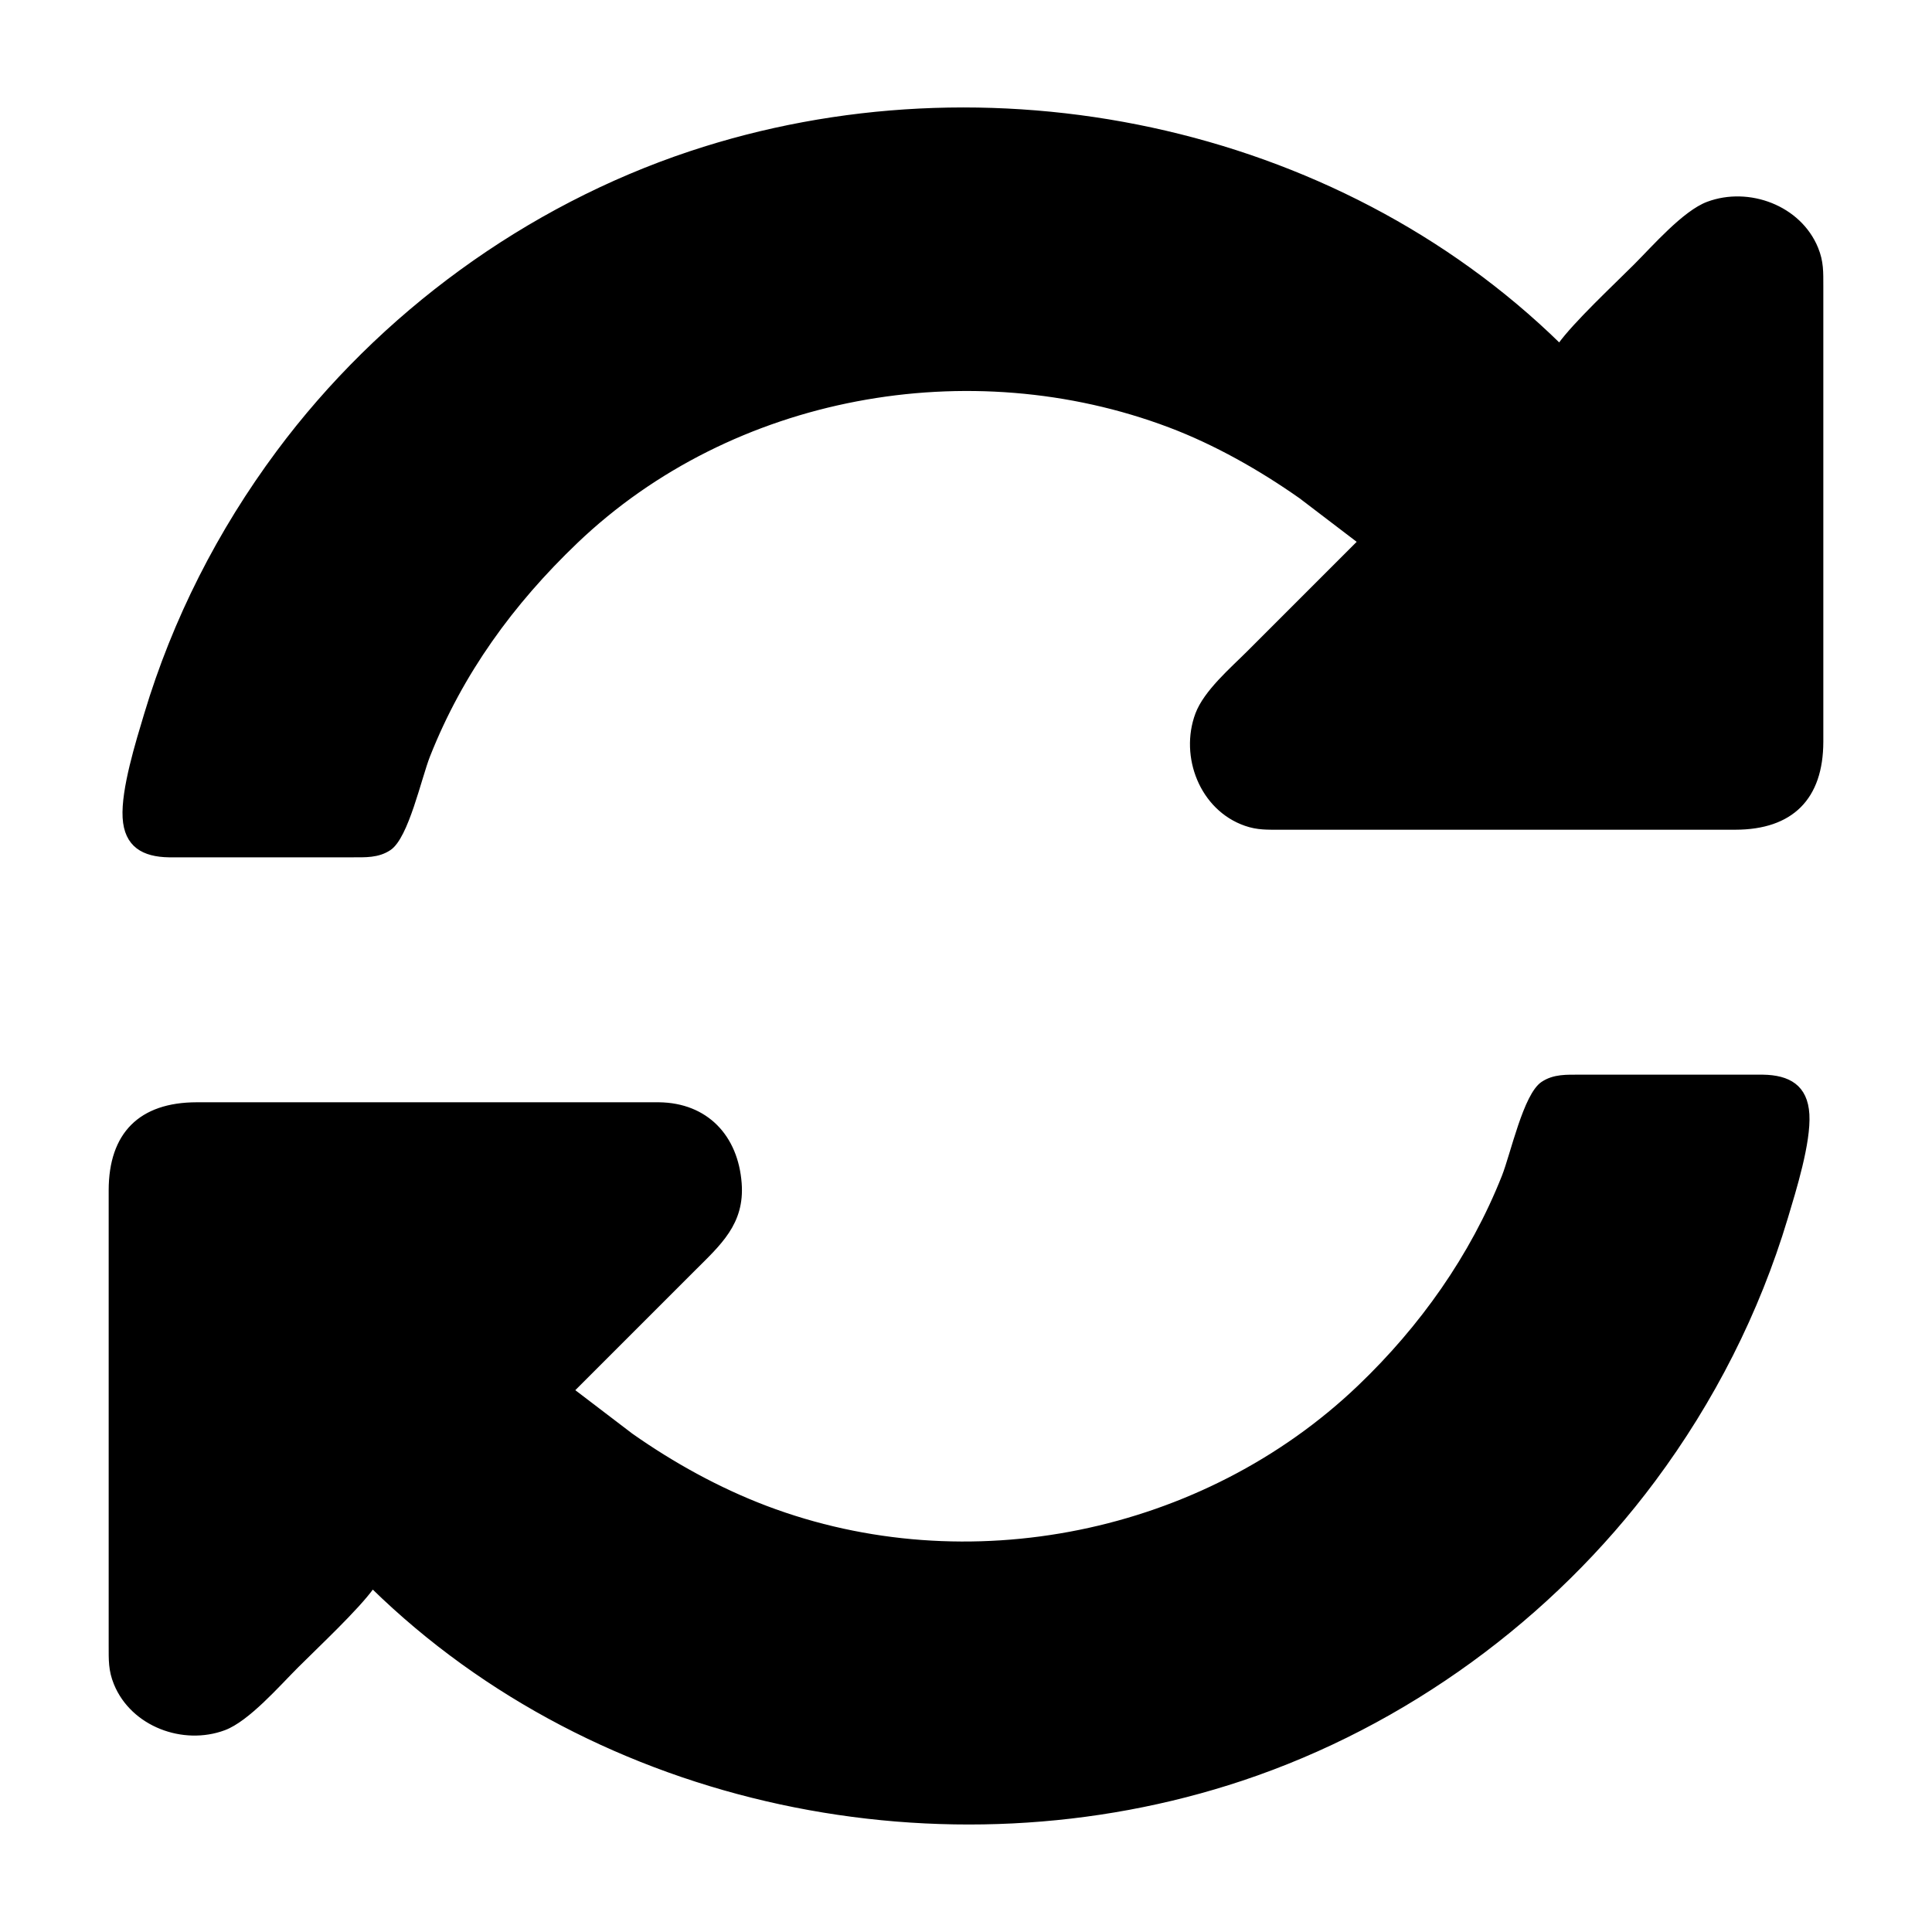 <svg xmlns="http://www.w3.org/2000/svg" viewBox="0 0 560 560"><path stroke="#000" d="M377 144.04c-11.6-8.16-24.7-15.6-38-20.62-57.88-21.85-126.87-9.53-172 33.62-18.59 17.77-33.29 37.95-42.8 61.96-2.55 6.44-6.24 23.62-11.31 26.99-3.34 2.23-7.07 2-10.89 2.01H49c-7.44-.11-12.49-2.9-12.96-11-.47-8.19 3.82-21.93 6.24-30 8.23-27.42 21.26-53.02 38.35-76 29.7-39.93 72.09-70.89 119.37-86.65 86.03-28.67 186.65-8.27 252 55.65 4.45-6.22 16.06-17.06 22-23 5.38-5.38 14.17-15.49 21-18.04C506.88 54.53 521.62 60 526.52 72c1.6 3.92 1.47 6.89 1.48 11v132c-.03 16.33-8.67 24.97-25 25H371c-3.64-.01-6.47.12-10-1.11-12.75-4.43-18.61-19.62-14.04-31.89 2.43-6.5 10.09-13.05 15.04-18l32-32-17-12.96zM183 415.96c11.99 8.44 25.27 15.77 39 20.98 58.32 22.11 126.87 8.18 172-34.98 17.96-17.17 32.61-37.78 41.8-60.96 2.55-6.44 6.24-23.62 11.31-26.99 3.34-2.23 7.07-2 10.89-2.01h53c7.44.11 12.49 2.9 12.96 11 .47 8.19-3.82 21.93-6.24 30-8.22 27.4-21.27 53.04-38.35 76-29.7 39.92-72.1 70.89-119.37 86.65-85.98 28.66-186.69 8.23-252-55.65-4.45 6.22-16.06 17.06-22 23-5.38 5.38-14.17 15.49-21 18.04C53.12 505.47 38.38 500 33.48 488c-1.6-3.92-1.47-6.89-1.48-11V345c.03-16.33 8.67-24.97 25-25h134c13.81.17 22.47 9.47 23.48 23 .88 11.59-5.98 17.5-13.48 25l-35 35 17 12.96z"/></svg>